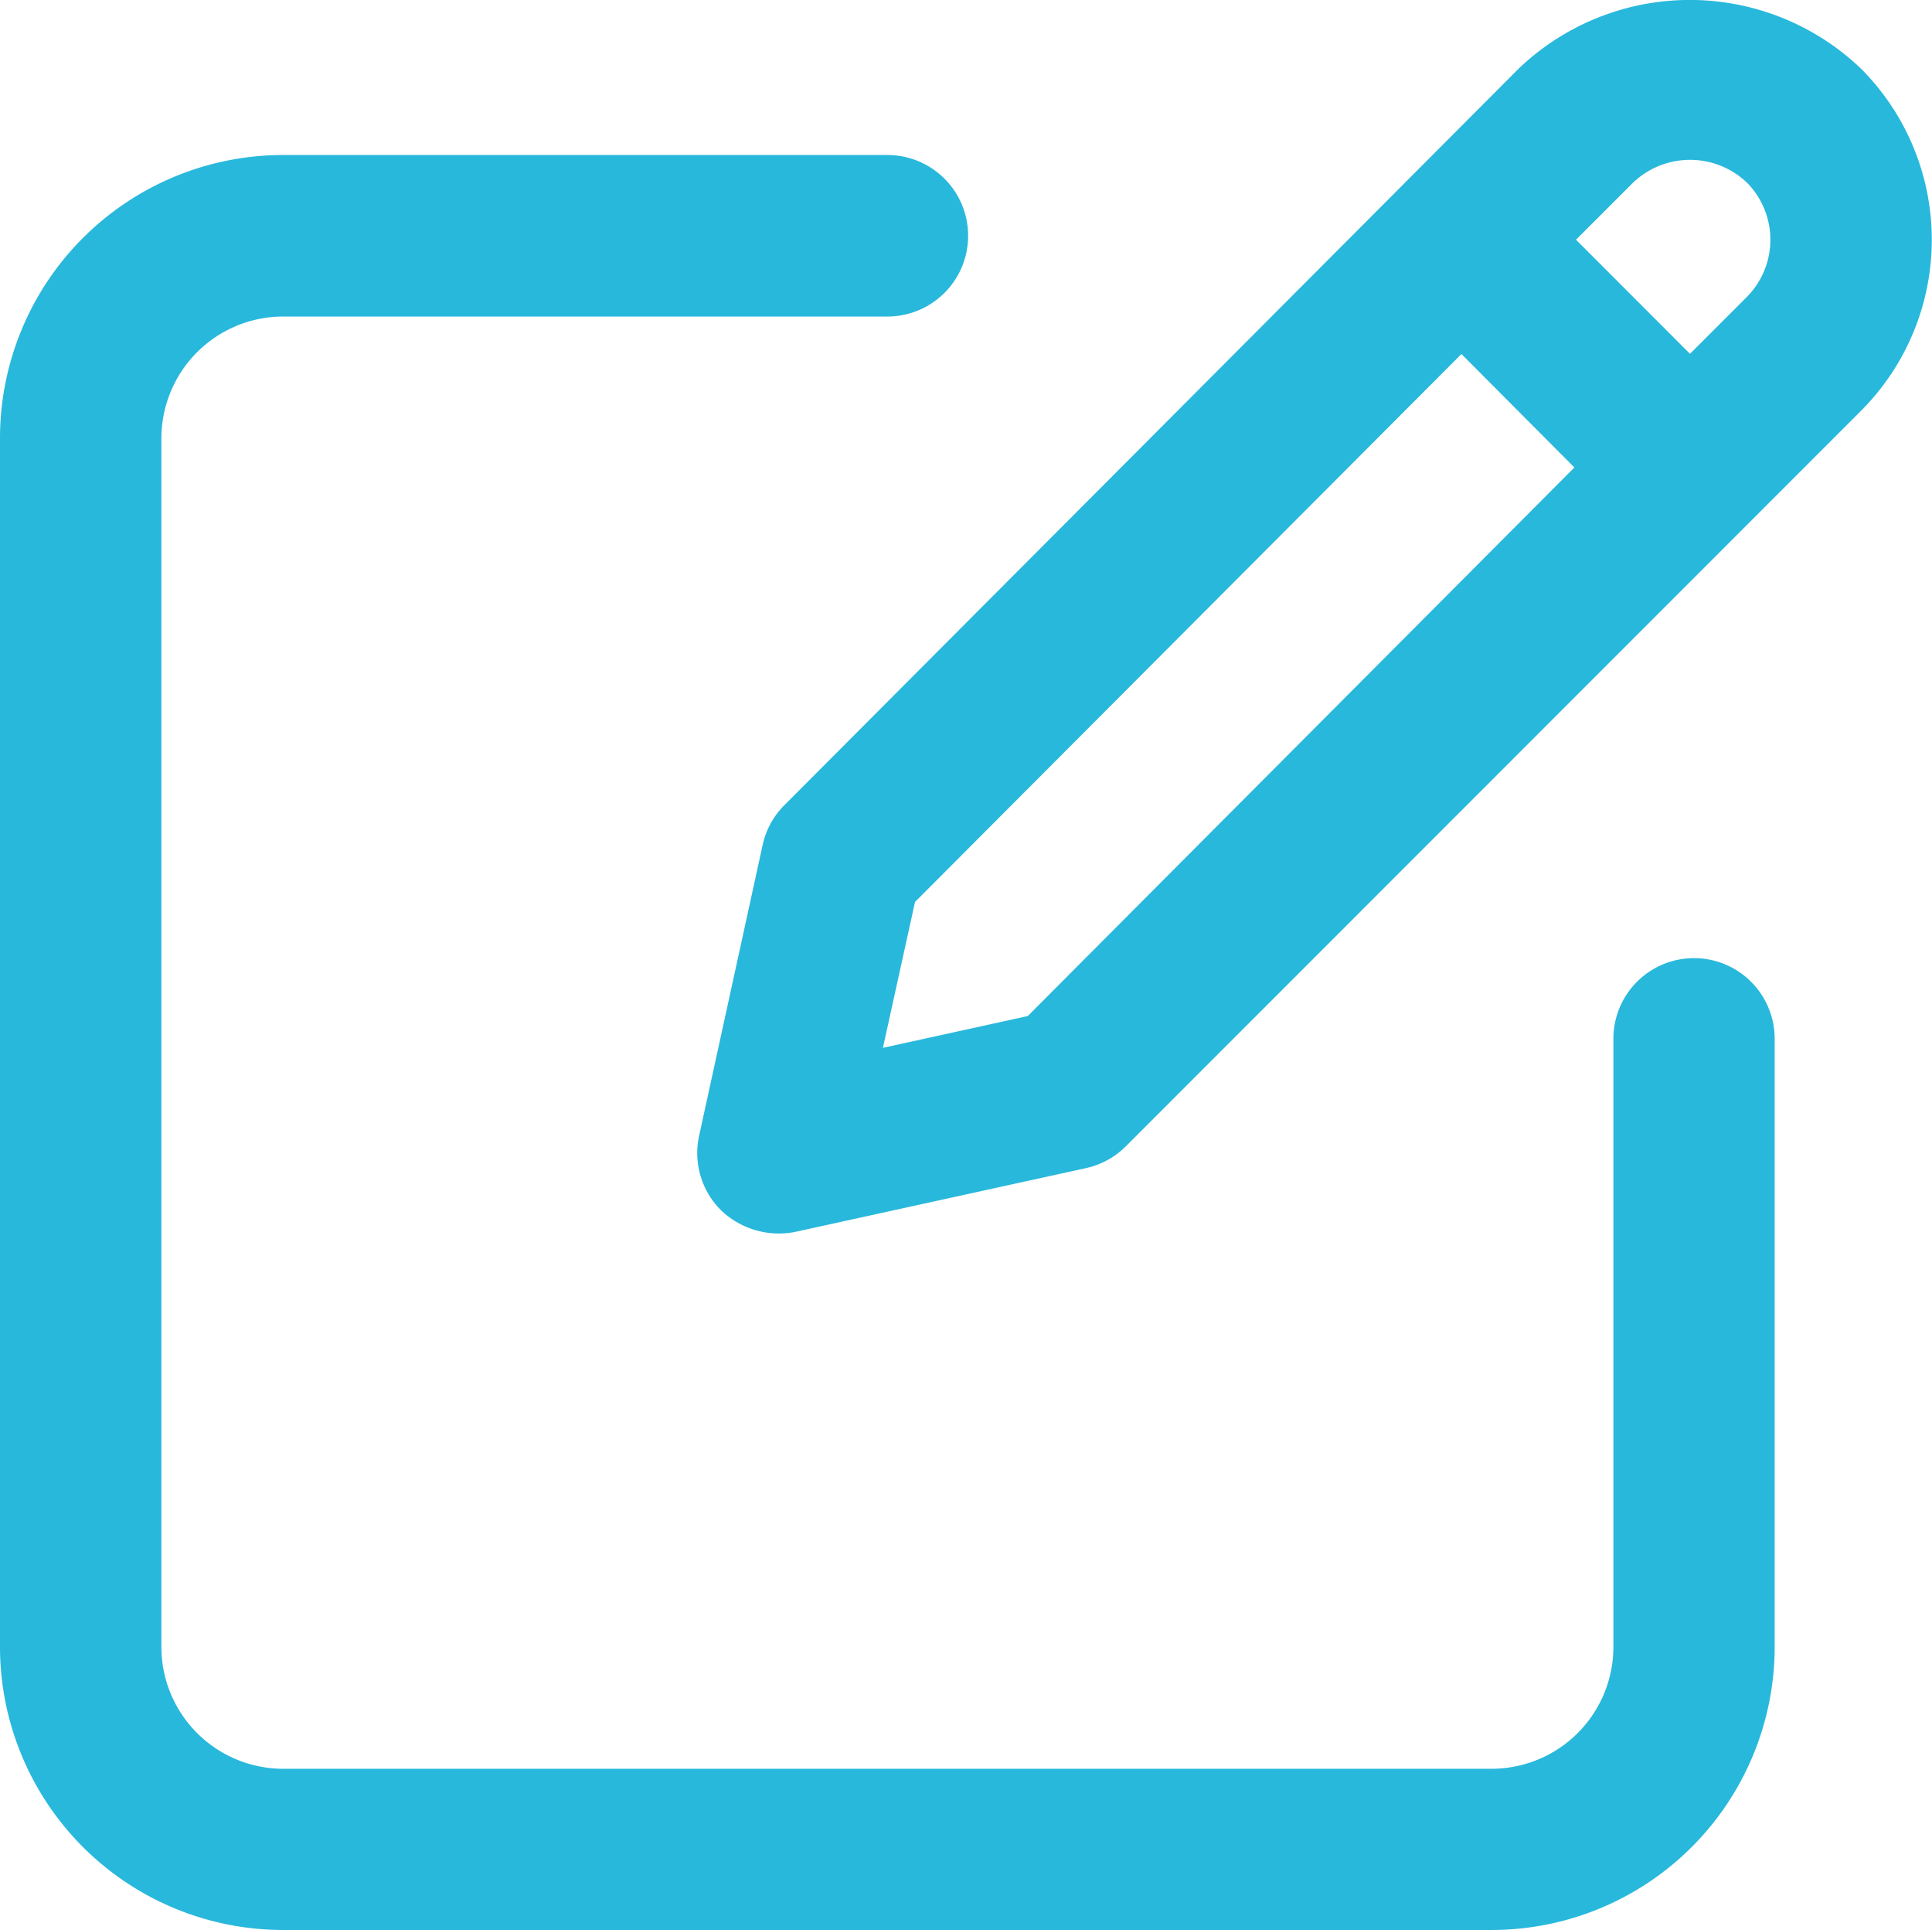 <svg xmlns="http://www.w3.org/2000/svg" width="19.022" height="18.999" viewBox="0 0 19.022 18.999">
  <g id="v-edit" transform="translate(-1362 -706)">
    <path id="Path_42615" data-name="Path 42615" d="M2.78,19.473H14.693a2.788,2.788,0,0,0,2.78-2.79V10.7a.794.794,0,0,0-1.588,0v5.986a1.2,1.2,0,0,1-1.191,1.2H2.78a1.2,1.2,0,0,1-1.191-1.2V4.79a1.2,1.2,0,0,1,1.191-1.2H8.737A.794.794,0,1,0,8.737,2H2.78A2.788,2.788,0,0,0,0,4.79V16.683a2.788,2.788,0,0,0,2.78,2.79Z" transform="translate(1362 705.526)" fill="#28b8dc"/>
    <path id="Path_42616" data-name="Path 42616" d="M9.288,8.391l-.627,2.87a.794.794,0,0,0,.215.731.824.824,0,0,0,.731.214l2.864-.628a.794.794,0,0,0,.392-.215L20.1,4.124a2.383,2.383,0,0,0,0-3.37,2.438,2.438,0,0,0-3.369,0L9.506,8a.794.794,0,0,0-.218.391Zm8.568-6.513a.812.812,0,0,1,1.123,0,.8.8,0,0,1,0,1.122l-.562.562L17.295,2.439Zm-7.069,7.08,5.38-5.394,1.112,1.117-5.382,5.4-1.426.313Z" transform="translate(1360.222 705.921)" fill="#28b8dc"/>
  </g>
</svg>
